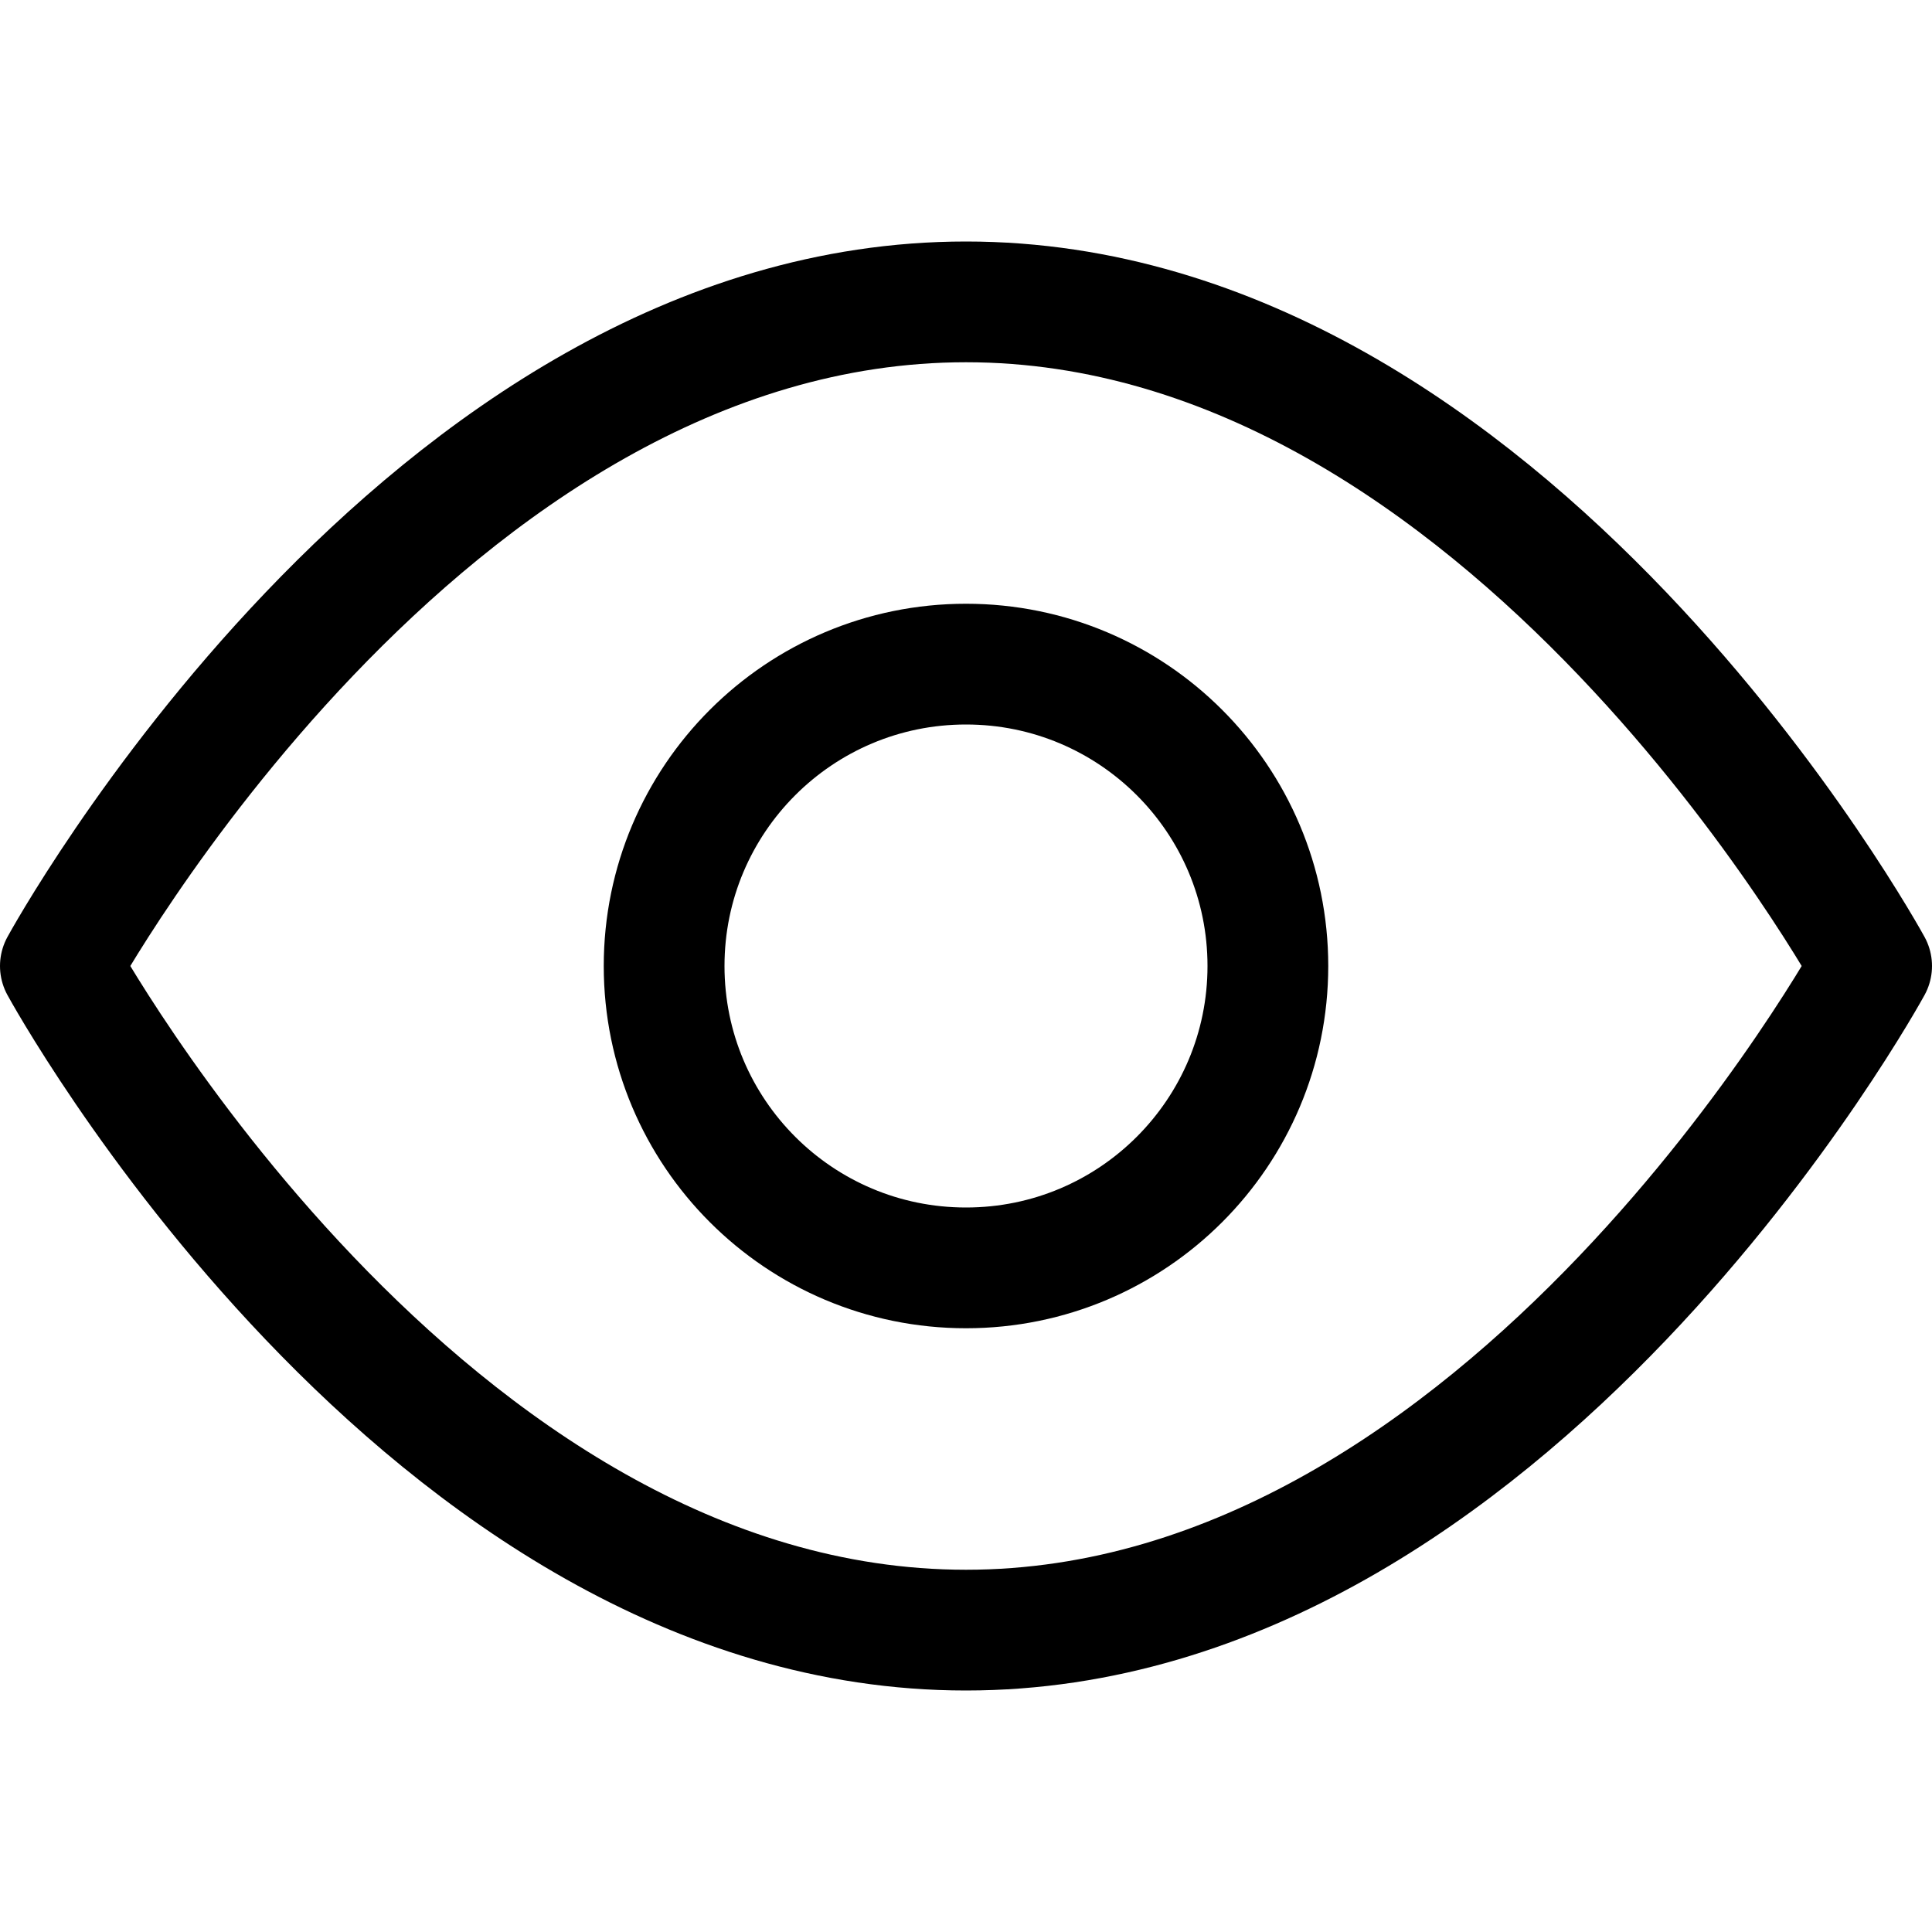 <svg xmlns="http://www.w3.org/2000/svg" width="16" height="16" viewBox="0 0 16 16" fill="none">
<g id="toolbar-preview-regular[forms,eye,view,visible,watch,toolbar]">
<path id="Vector" d="M0.5 8C0.5 8 3.5 2.5 8 2.5C12.5 2.5 15.5 8 15.5 8C15.5 8 12.5 13.5 8 13.5C3.5 13.5 0.5 8 0.5 8Z" stroke="black" stroke-linecap="round" stroke-linejoin="round"/>
<path id="Vector_2" d="M8 10.5C9.381 10.5 10.5 9.381 10.5 8C10.5 6.619 9.381 5.5 8 5.5C6.619 5.5 5.5 6.619 5.5 8C5.5 9.381 6.619 10.5 8 10.5Z" stroke="black" stroke-linecap="round" stroke-linejoin="round"/>
</g>
</svg>